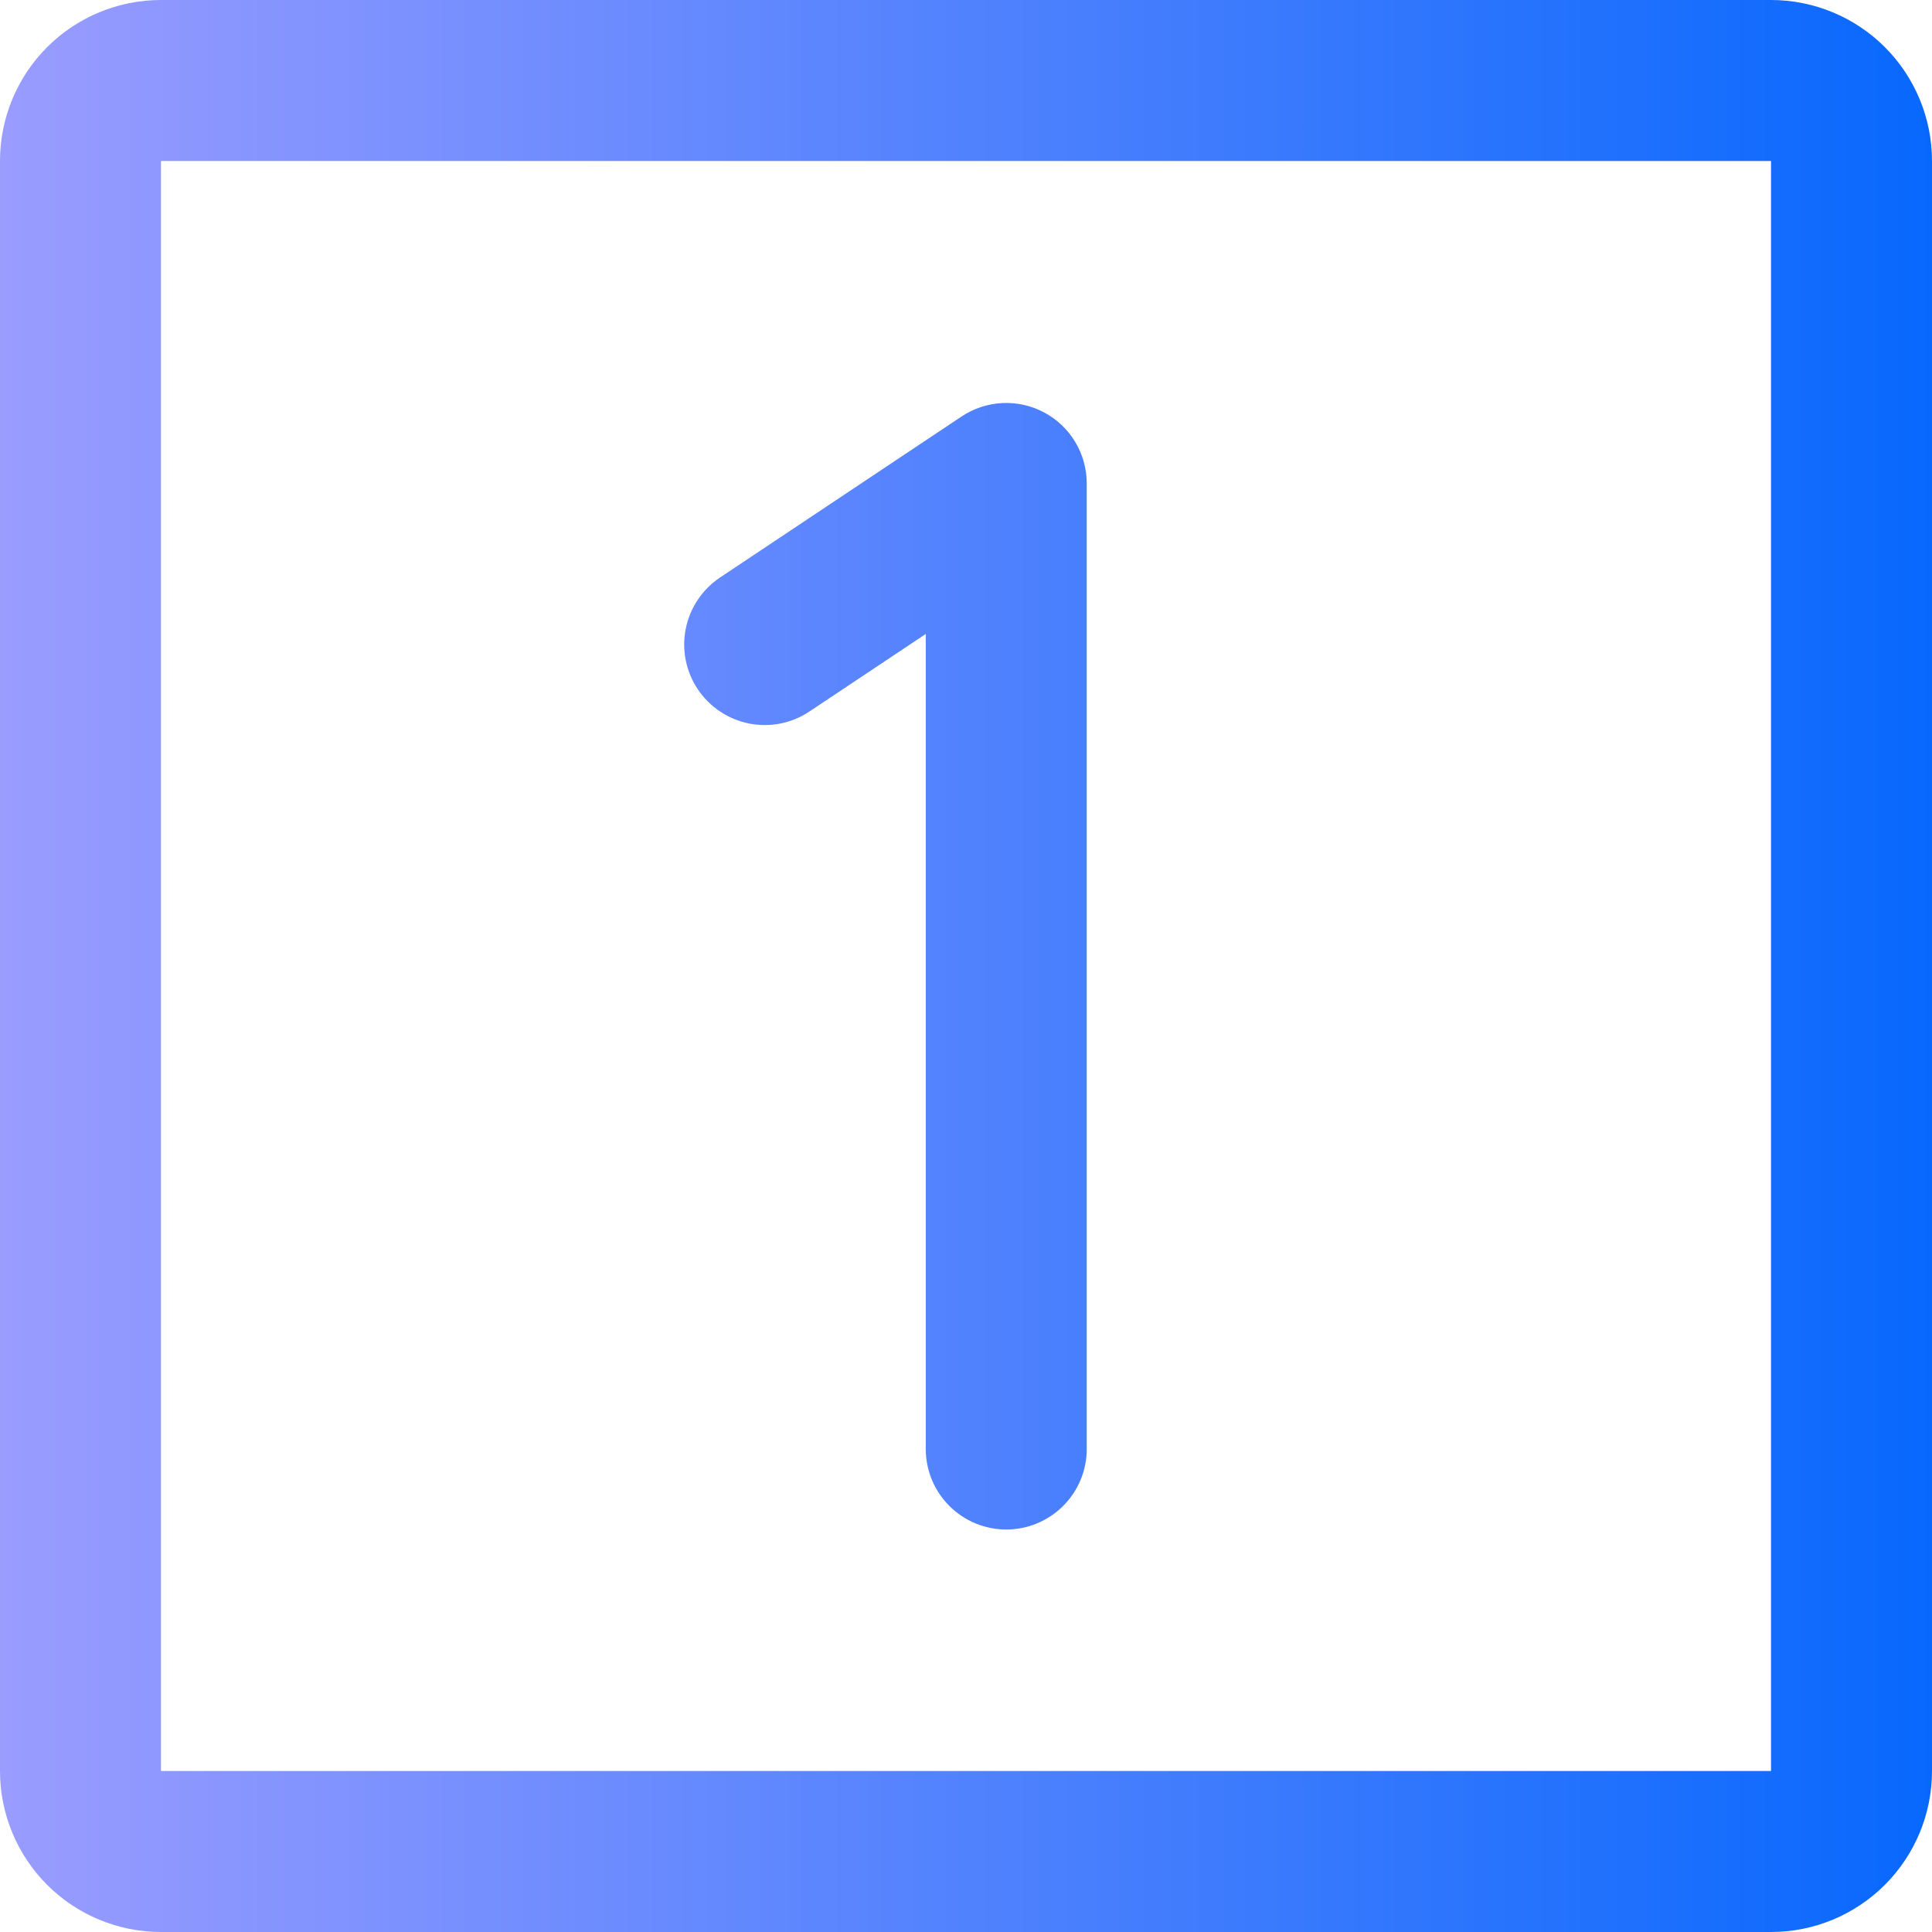 <svg width="40" height="40" viewBox="0 0 40 40" fill="none" xmlns="http://www.w3.org/2000/svg">
<path id="Vector" d="M36.667 0H3.333C2.449 0 1.601 0.351 0.976 0.976C0.351 1.601 0 2.449 0 3.333V36.667C0 37.551 0.351 38.399 0.976 39.024C1.601 39.649 2.449 40 3.333 40H36.667C37.551 40 38.399 39.649 39.024 39.024C39.649 38.399 40 37.551 40 36.667V3.333C40 2.449 39.649 1.601 39.024 0.976C38.399 0.351 37.551 0 36.667 0ZM36.667 36.667H3.333V3.333H36.667V36.667ZM22.5 10V30C22.5 30.442 22.324 30.866 22.012 31.178C21.699 31.491 21.275 31.667 20.833 31.667C20.391 31.667 19.967 31.491 19.655 31.178C19.342 30.866 19.167 30.442 19.167 30V13.125L16.758 14.731C16.576 14.853 16.372 14.937 16.157 14.98C15.942 15.022 15.721 15.022 15.506 14.979C15.292 14.936 15.087 14.851 14.905 14.729C14.723 14.607 14.567 14.451 14.446 14.269C14.324 14.086 14.24 13.882 14.197 13.667C14.155 13.453 14.155 13.231 14.198 13.017C14.241 12.802 14.326 12.598 14.448 12.416C14.57 12.234 14.726 12.078 14.908 11.956L19.908 8.623C20.159 8.456 20.45 8.36 20.75 8.345C21.051 8.33 21.35 8.396 21.615 8.538C21.881 8.679 22.104 8.889 22.259 9.147C22.415 9.404 22.498 9.699 22.5 10Z" fill="url(#paint0_linear_5846_1161)"/>
<defs>
<linearGradient id="paint0_linear_5846_1161" x1="0" y1="20" x2="40" y2="20" gradientUnits="userSpaceOnUse">
<stop stop-color="#9A9CFE"/>
<stop offset="1" stop-color="#0868FD"/>
</linearGradient>
</defs>
</svg>
